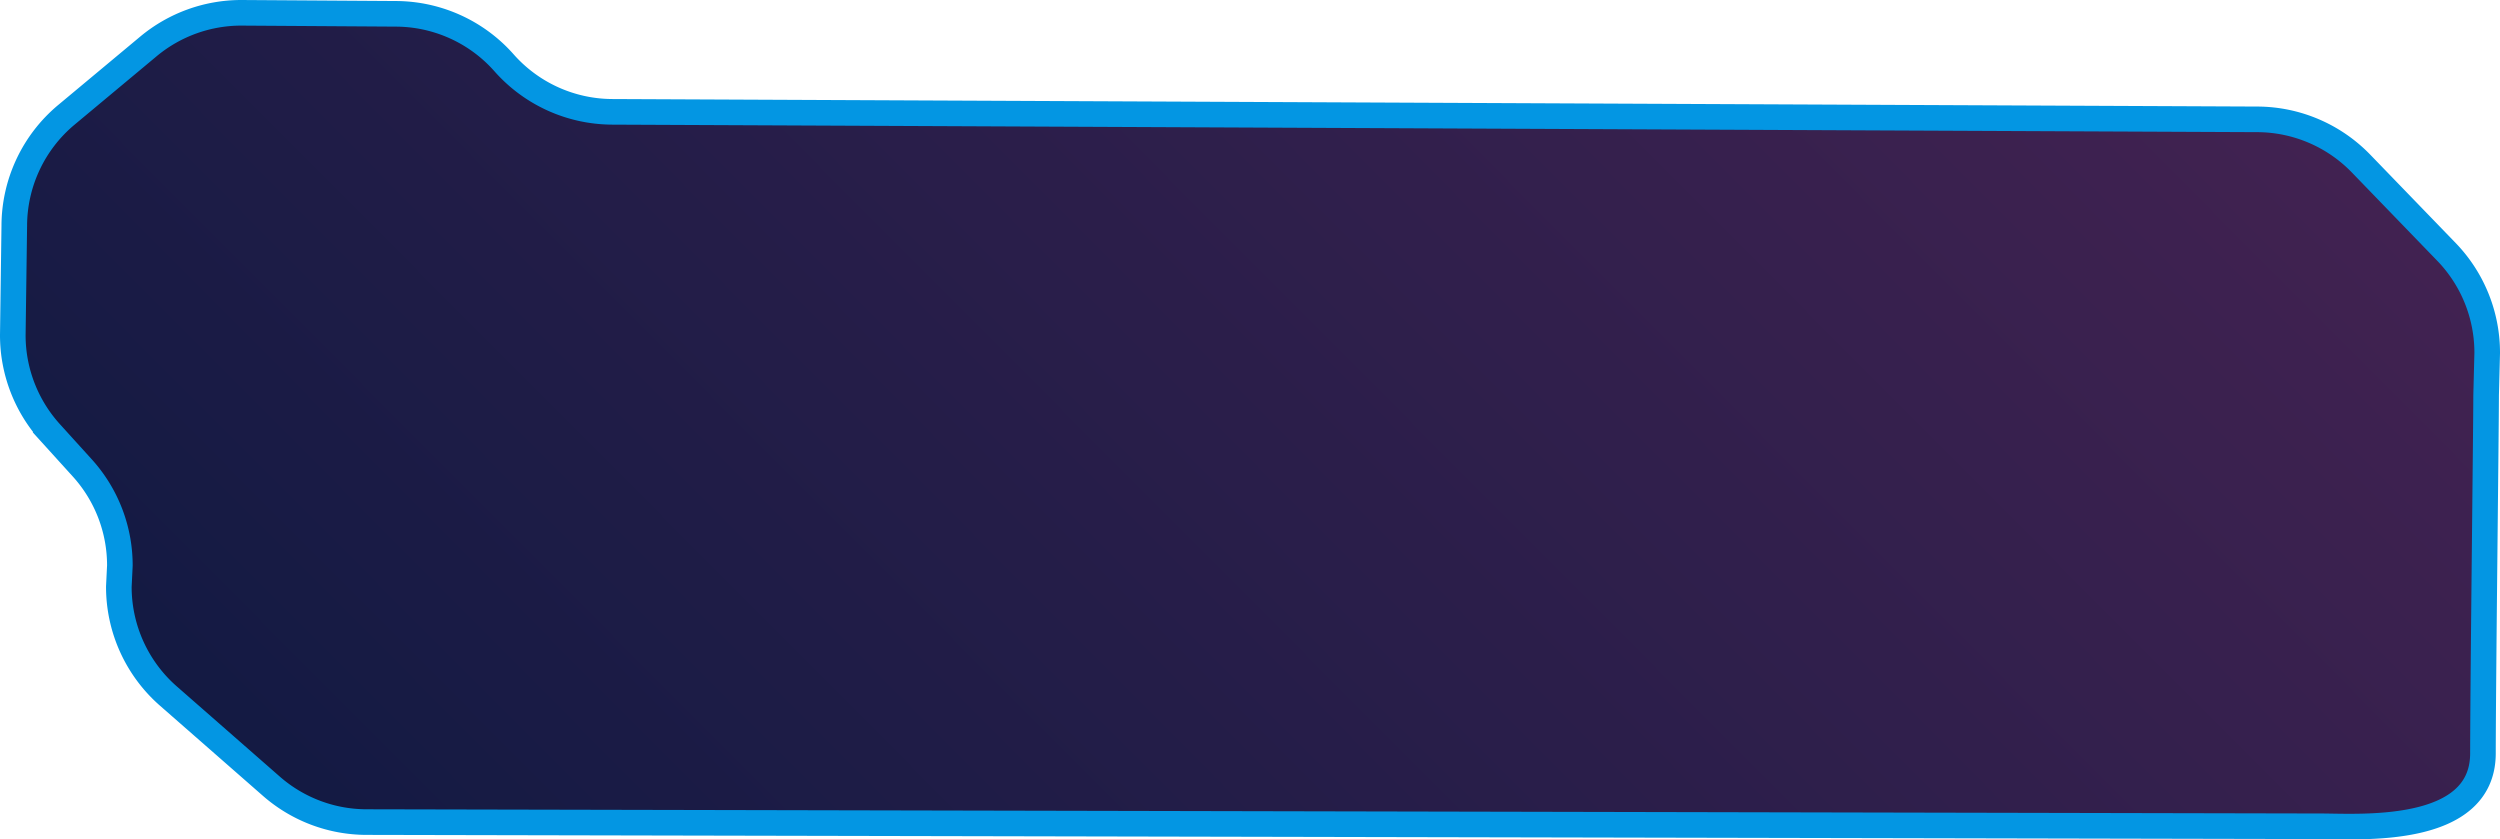 <svg xmlns="http://www.w3.org/2000/svg" viewBox="0 0 488.24 163.93"><defs><linearGradient id="a" x1="1778" x2="2044.5" y1="-31.97" y2="-298.47" gradientTransform="matrix(.002 -1 -1 -.002 80.43 1997.51)" gradientUnits="userSpaceOnUse"><stop offset="0" stop-color="#131a43"/><stop offset=".99" stop-color="#412251"/></linearGradient></defs><path fill="url(#a)" stroke="#0396e3" stroke-miterlimit="10" stroke-width="5" d="M484.91 147.15c-.03 16-24.08 14.23-31.69 14.22l-381.64-.82c-6.84-.01-13.44-2.5-18.59-7.01l-20.11-17.61a28.337 28.337 0 0 1-9.67-21.37l.2-4.1c.01-7.06-2.61-13.86-7.35-19.09l-6.21-6.85A28.356 28.356 0 0 1 2.5 65.43l.29-21.32a28.32 28.32 0 0 1 10.17-21.68L28.97 9.08a28.355 28.355 0 0 1 18.2-6.58l30.11.2c8.1.02 15.8 3.5 21.16 9.57 5.34 6.04 13 9.52 21.06 9.57l321.41 1.47c7.62.04 14.9 3.16 20.2 8.64l16.67 17.24a28.318 28.318 0 0 1 7.96 19.74l-.21 8.25c-.02 7.83-.59 53.98-.62 69.98Z"/></svg>